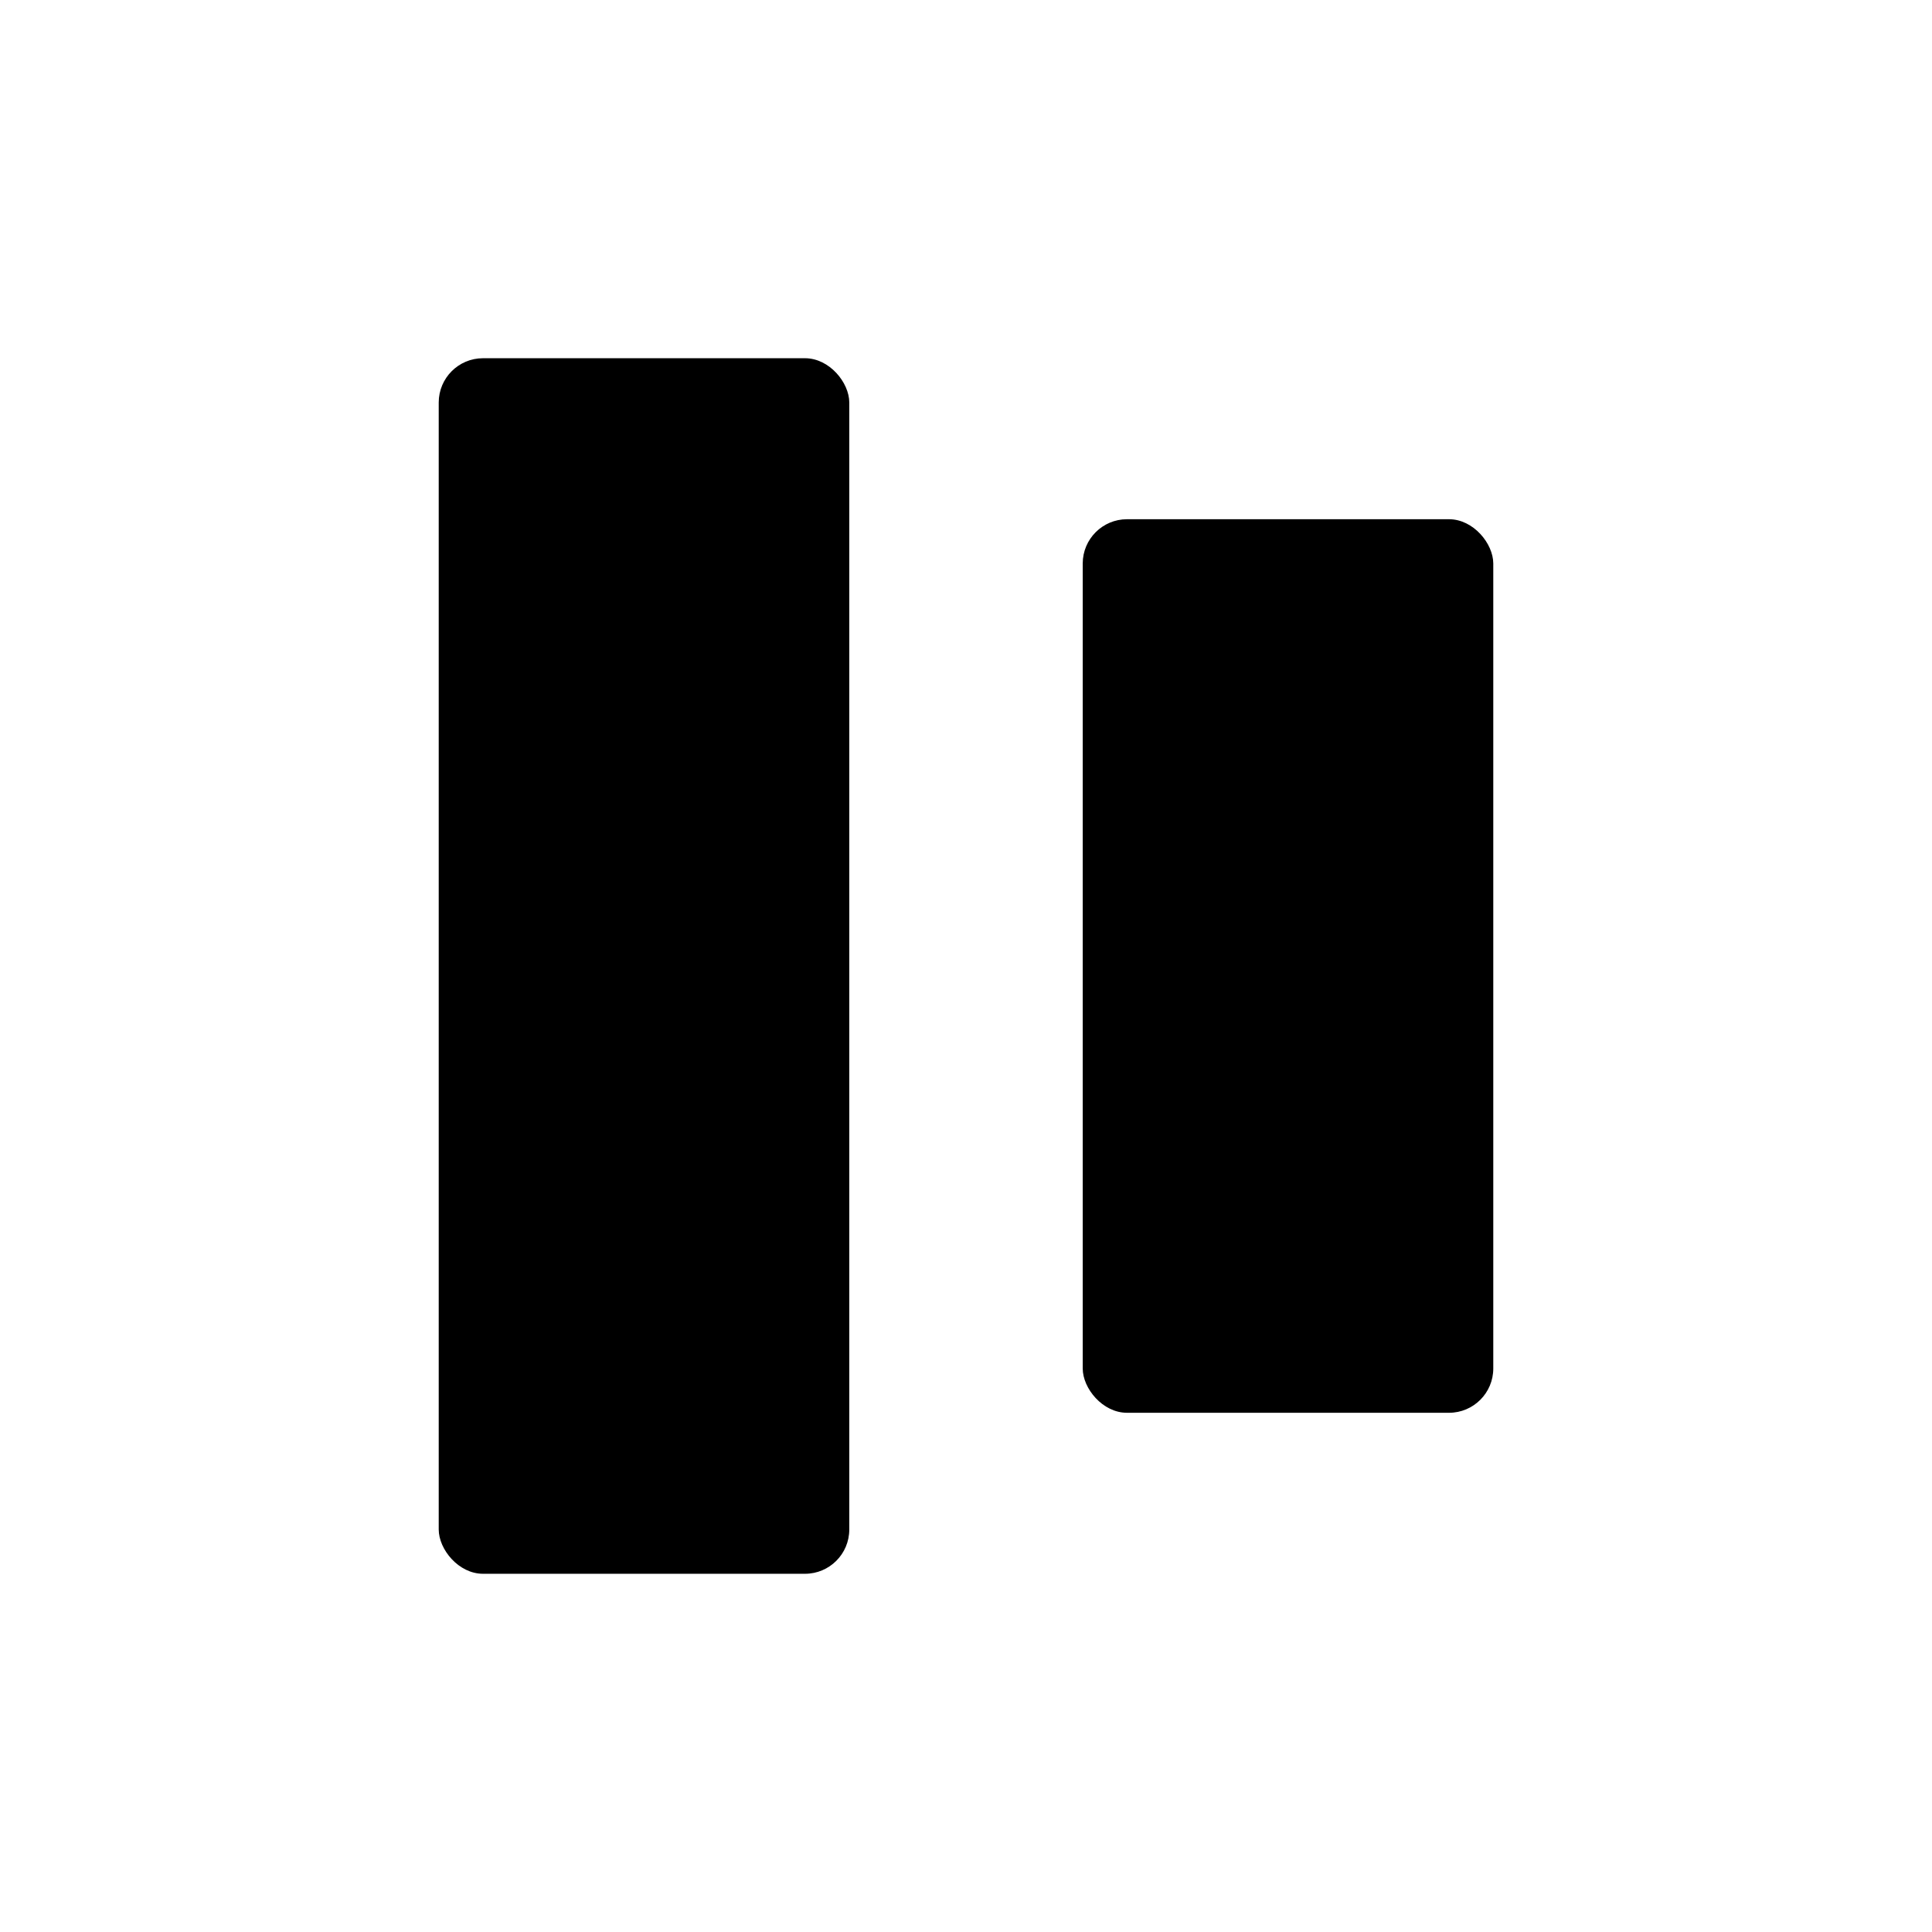 <?xml version="1.0" encoding="UTF-8"?>
<svg id="FF" xmlns="http://www.w3.org/2000/svg" viewBox="0 0 24 24">
  <rect x="13.45" y="6.45" width="5.1" height="11.1" rx=".55" ry=".55" style="fill: #000; stroke-width: 0px;"/>
  <rect x="5.45" y="4.45" width="5.1" height="15.1" rx=".55" ry=".55" style="fill: #000; stroke-width: 0px;"/>
</svg>